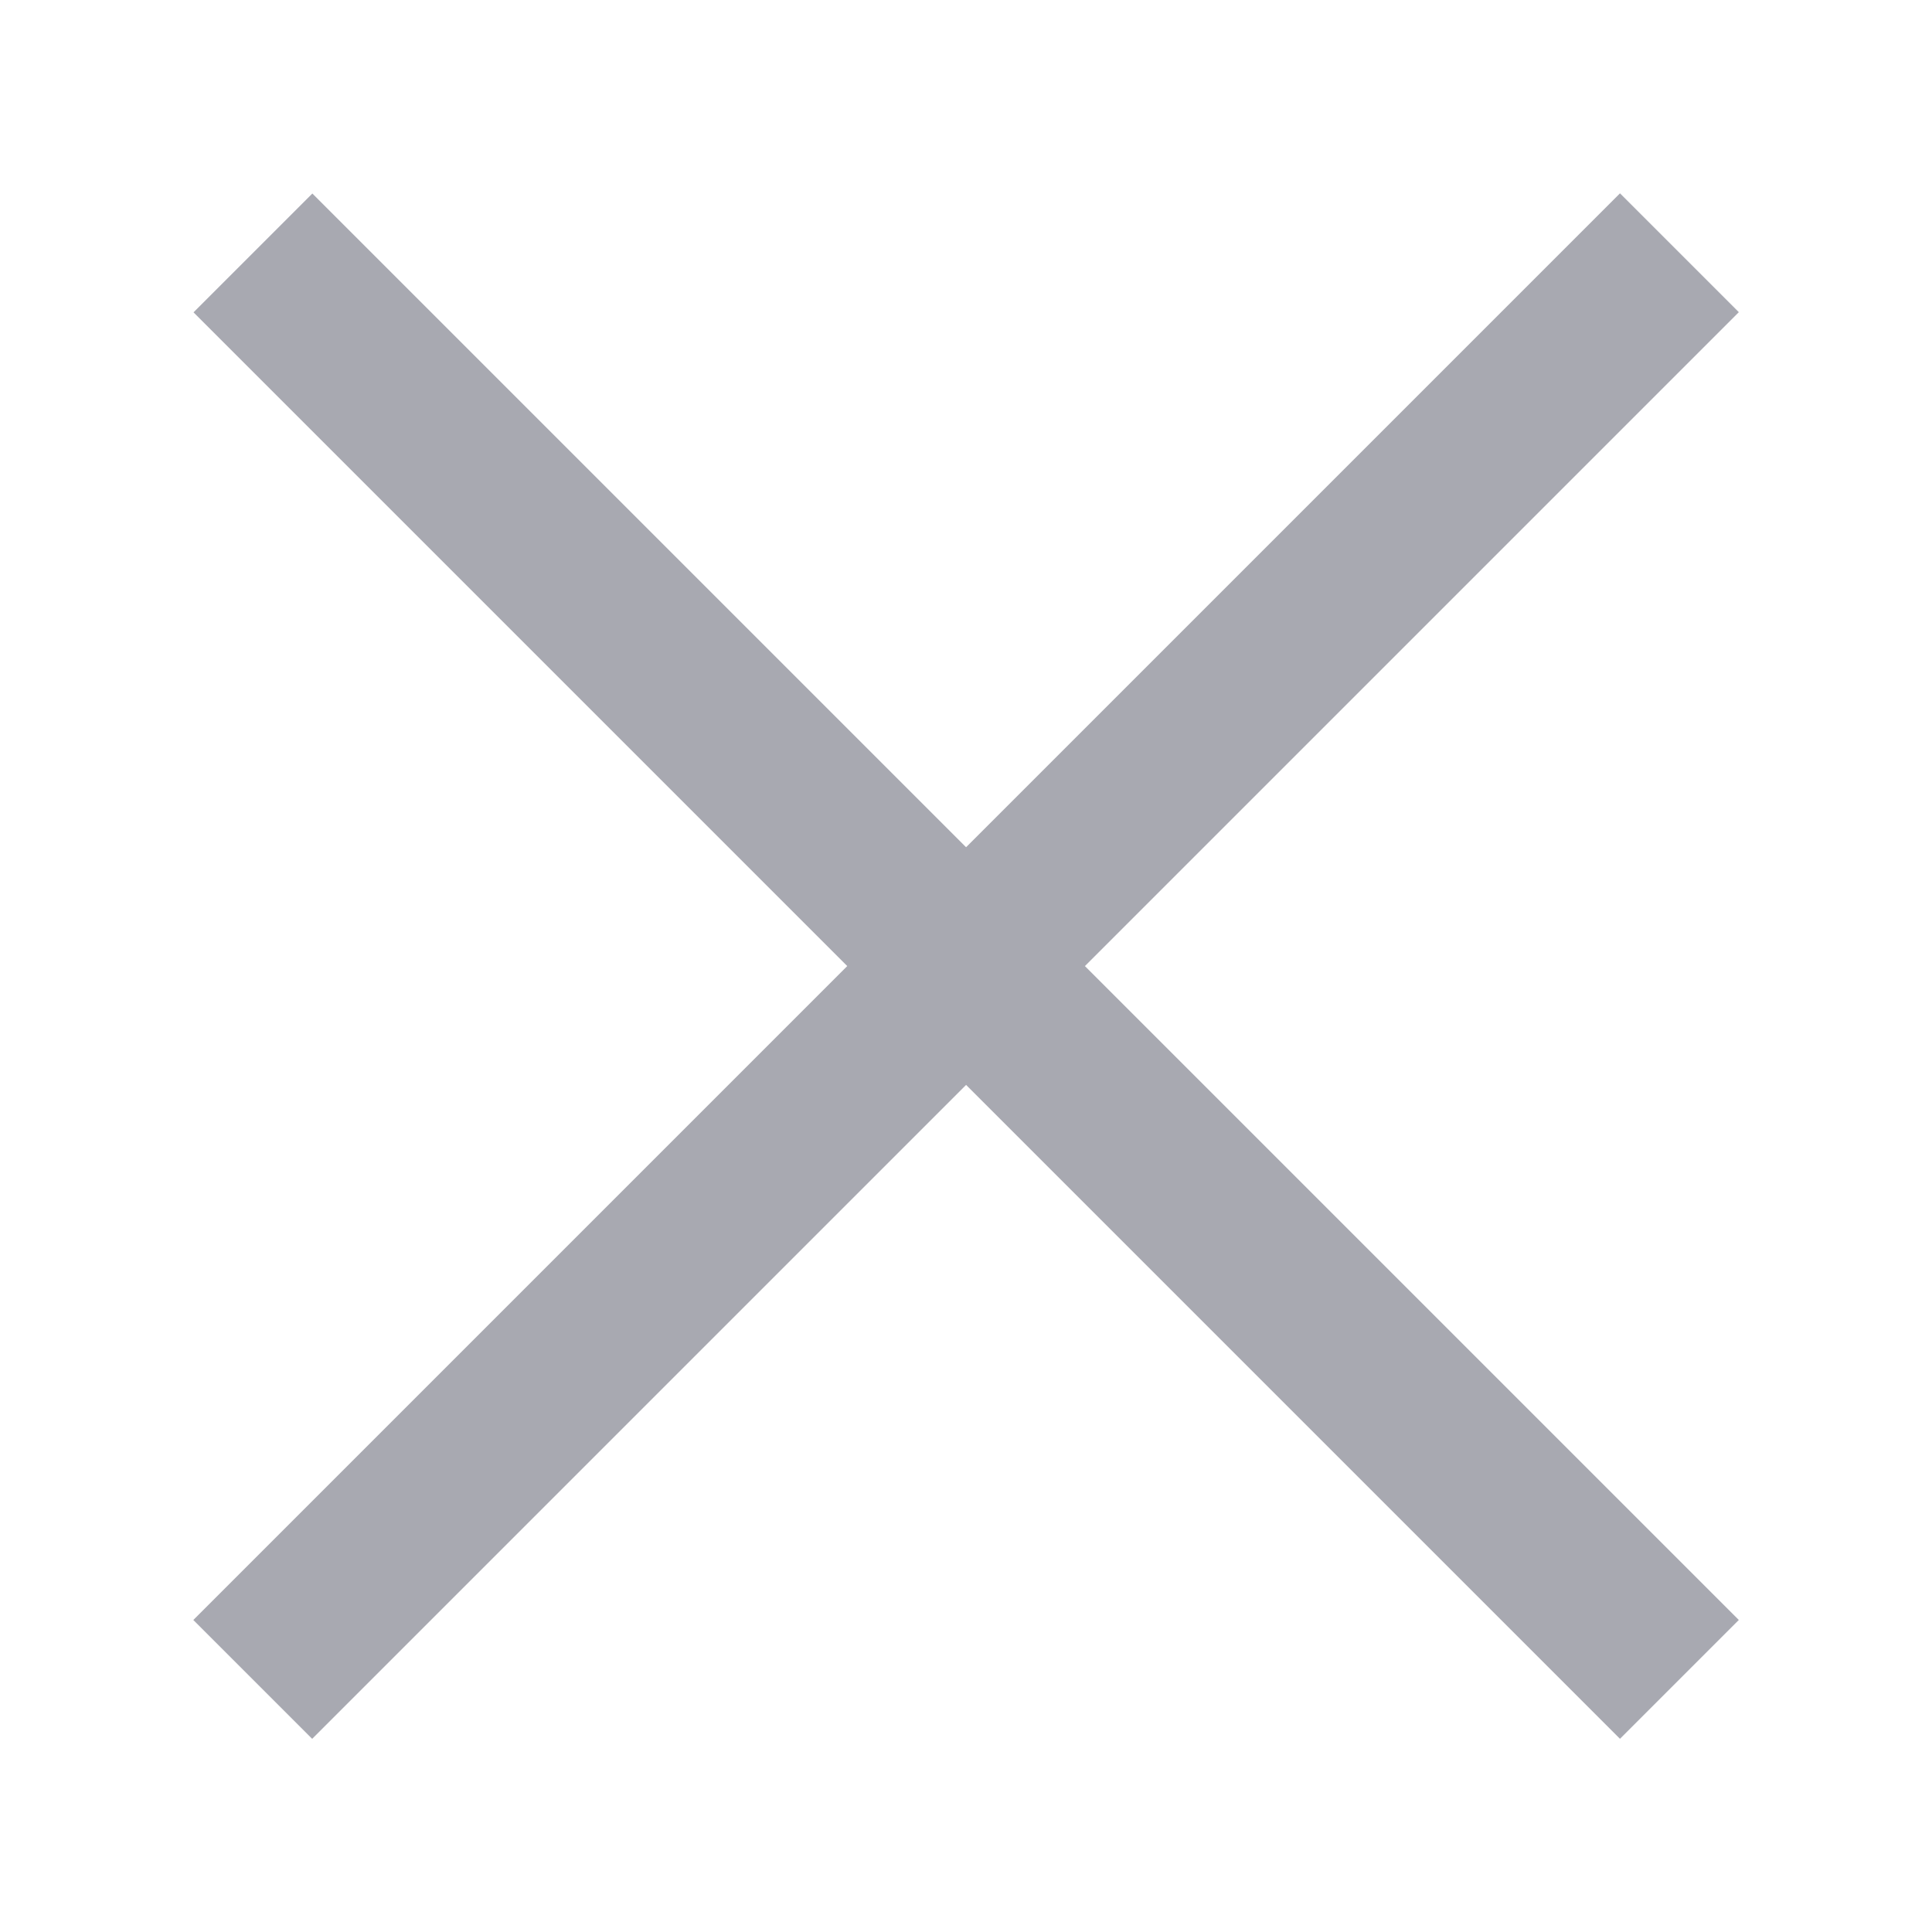 <svg width="16" height="16" viewBox="0 0 16 16" fill="none" xmlns="http://www.w3.org/2000/svg">
<rect x="13.416" y="1.601" width="1.392" height="16.709" transform="rotate(45 13.416 1.601)" fill="#A8A9B1"/>
<rect width="1.392" height="16.709" transform="matrix(0.707 -0.707 -0.707 -0.707 13.416 14.4)" fill="#A8A9B1"/>
</svg>

